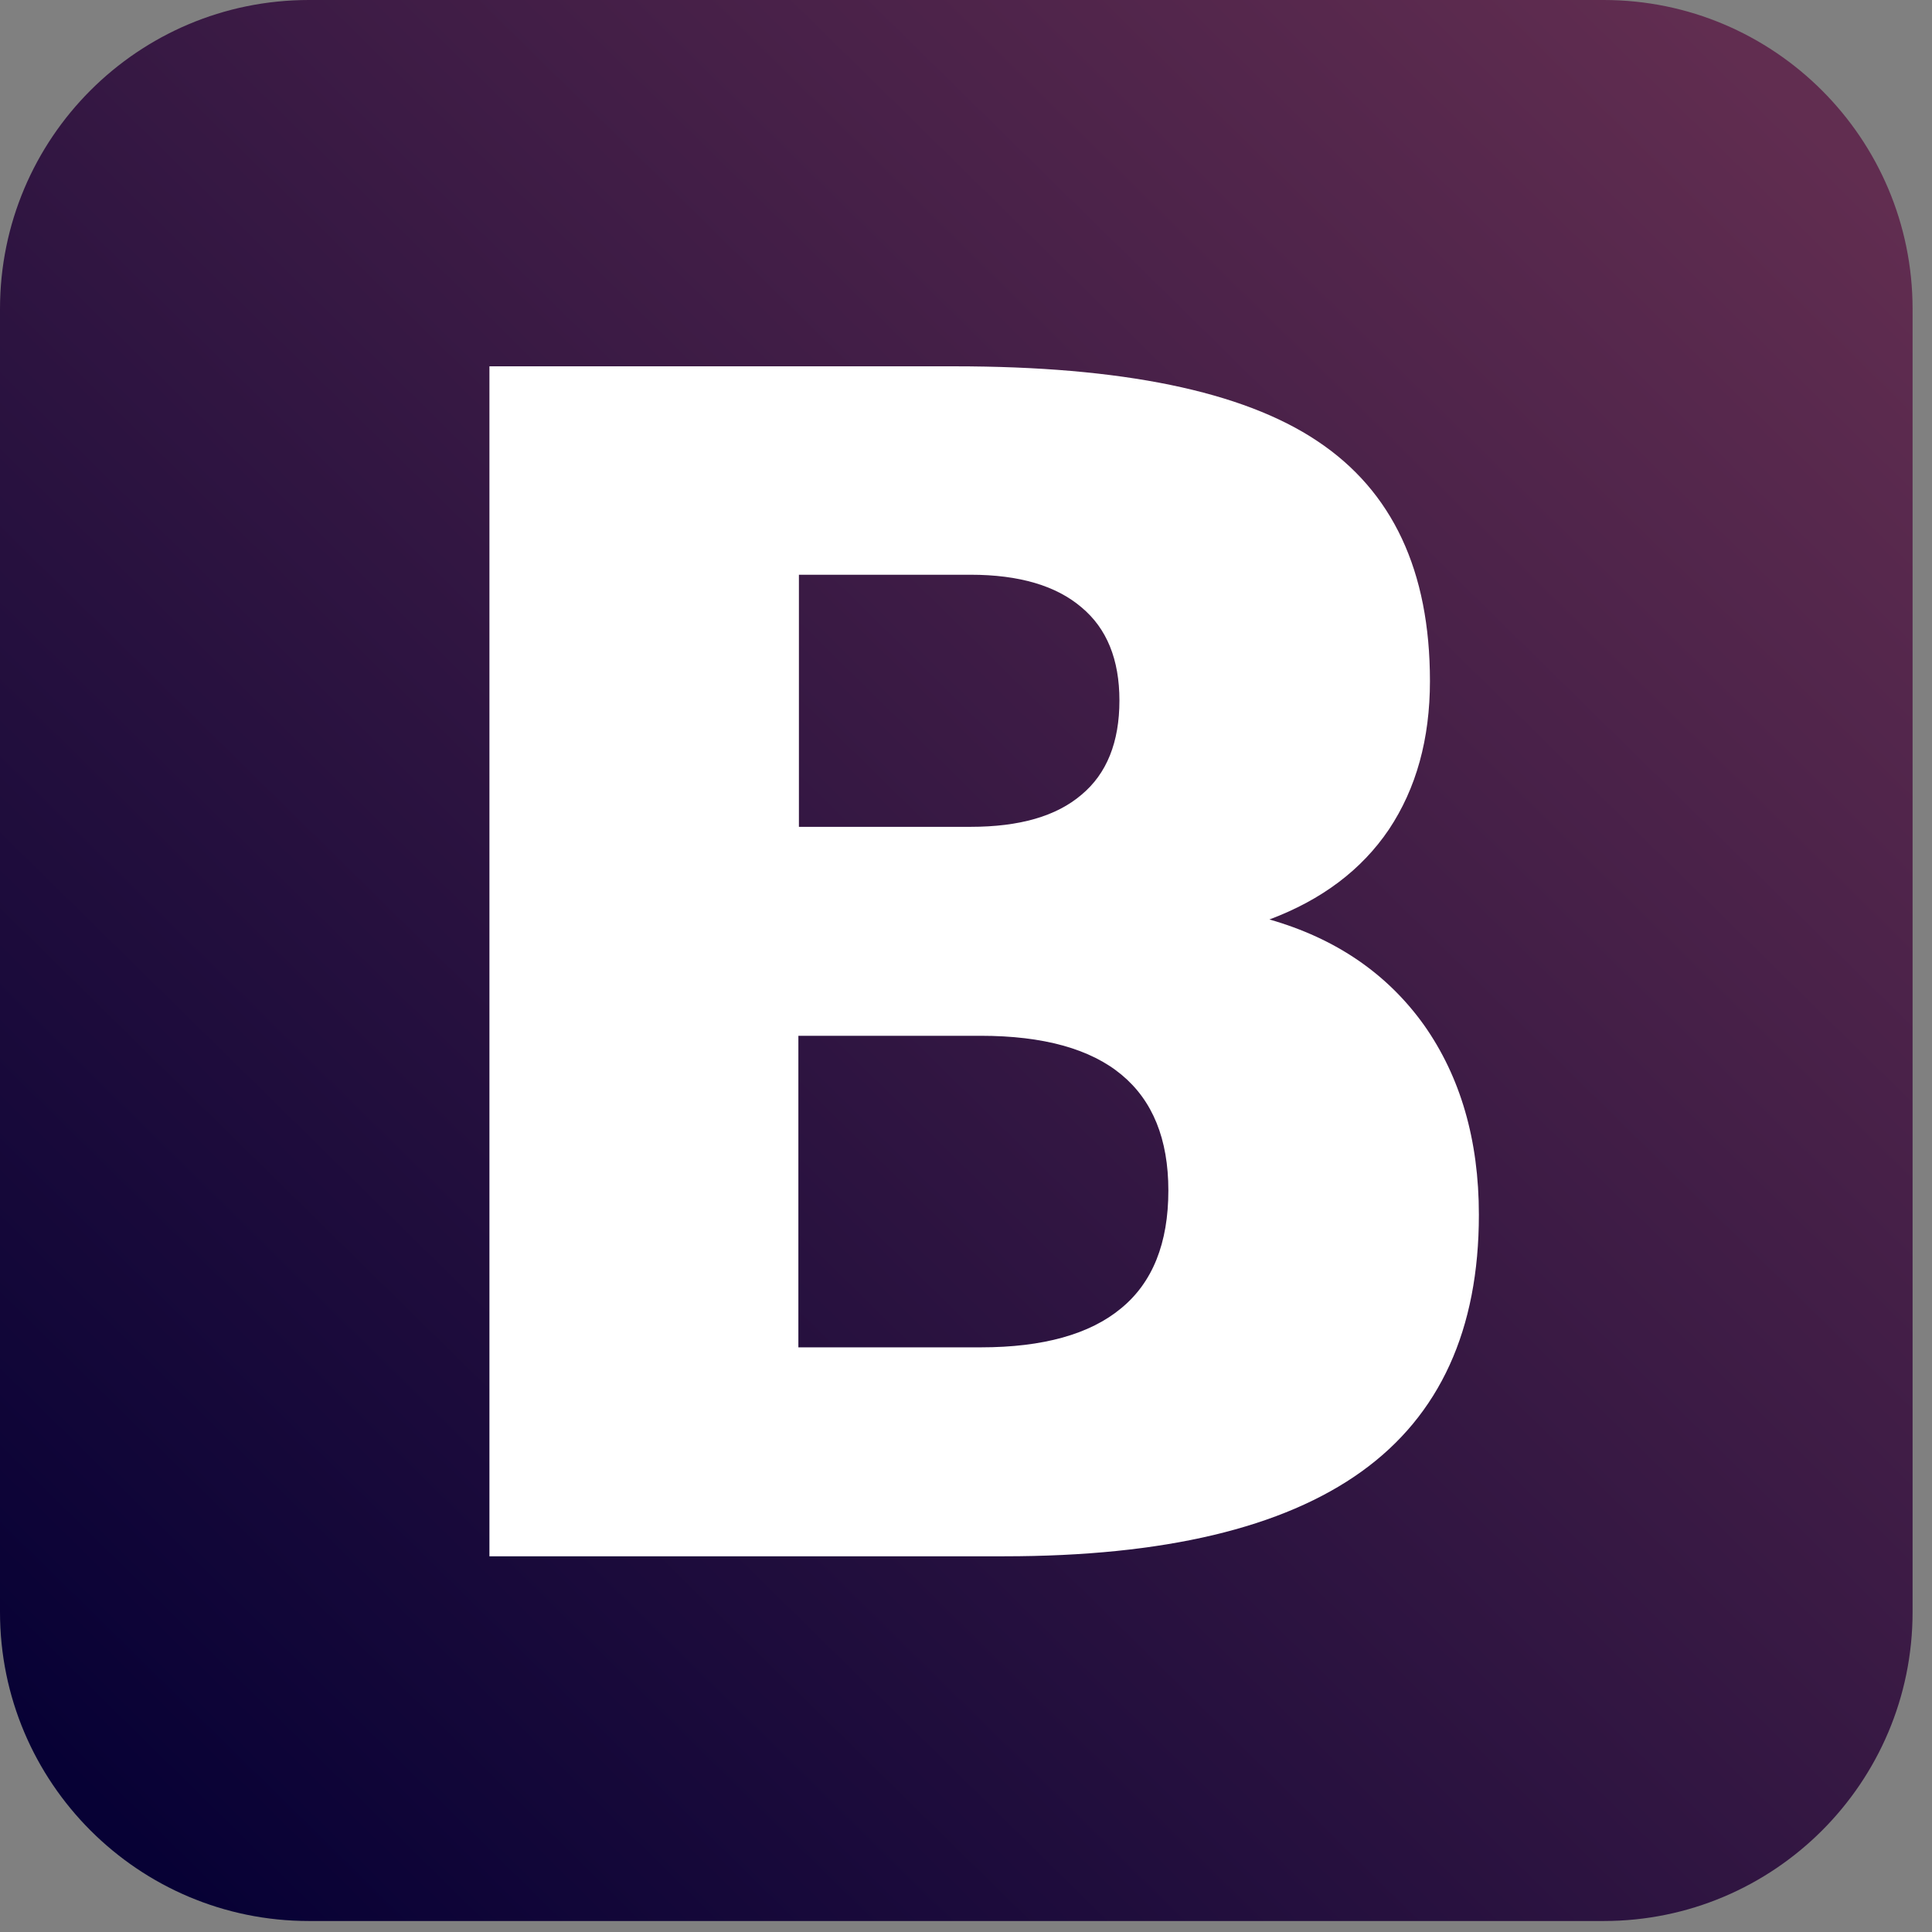 <svg width="58" height="58" viewBox="0 0 58 58" fill="none" xmlns="http://www.w3.org/2000/svg">
<rect x="0" y="0" width="58" height="58" fill="#808080" stroke="none"/>
<path d="M9.275 0H48.143C53.262 0 57.417 4.155 57.417 9.275V48.395C57.417 53.515 53.262 57.67 48.143 57.67H9.275C4.155 57.67 0 53.515 0 48.395V9.275C0 4.155 4.14 0 9.275 0Z" fill="url(#paint0_linear_1444_5009)"/>
<path d="M29.135 24.822C30.604 24.822 31.71 24.506 32.468 23.858C33.227 23.226 33.606 22.278 33.606 21.03C33.606 19.798 33.227 18.866 32.468 18.233C31.71 17.586 30.604 17.254 29.135 17.254H23.984V24.822H29.135ZM29.451 40.448C31.315 40.448 32.721 40.053 33.653 39.279C34.601 38.505 35.075 37.32 35.075 35.74C35.075 34.191 34.601 33.038 33.669 32.264C32.737 31.49 31.331 31.095 29.435 31.095H23.968V40.448H29.451ZM38.109 27.603C40.1 28.172 41.648 29.23 42.754 30.779C43.844 32.327 44.397 34.223 44.397 36.467C44.397 39.911 43.228 42.486 40.874 44.177C38.52 45.868 34.949 46.721 30.146 46.721H14.693V10.997H28.661C33.669 10.997 37.303 11.74 39.547 13.241C41.806 14.742 42.928 17.143 42.928 20.445C42.928 22.183 42.517 23.669 41.696 24.901C40.874 26.118 39.673 27.018 38.109 27.603Z" fill="white"/>
<defs>
<linearGradient id="paint0_linear_1444_5009" x1="3.318" y1="54.669" x2="53.889" y2="3.214" gradientUnits="userSpaceOnUse">
<stop stop-color="#070135"/>
<stop offset="1" stop-color="#612D50"/>
</linearGradient>
</defs>
</svg>
